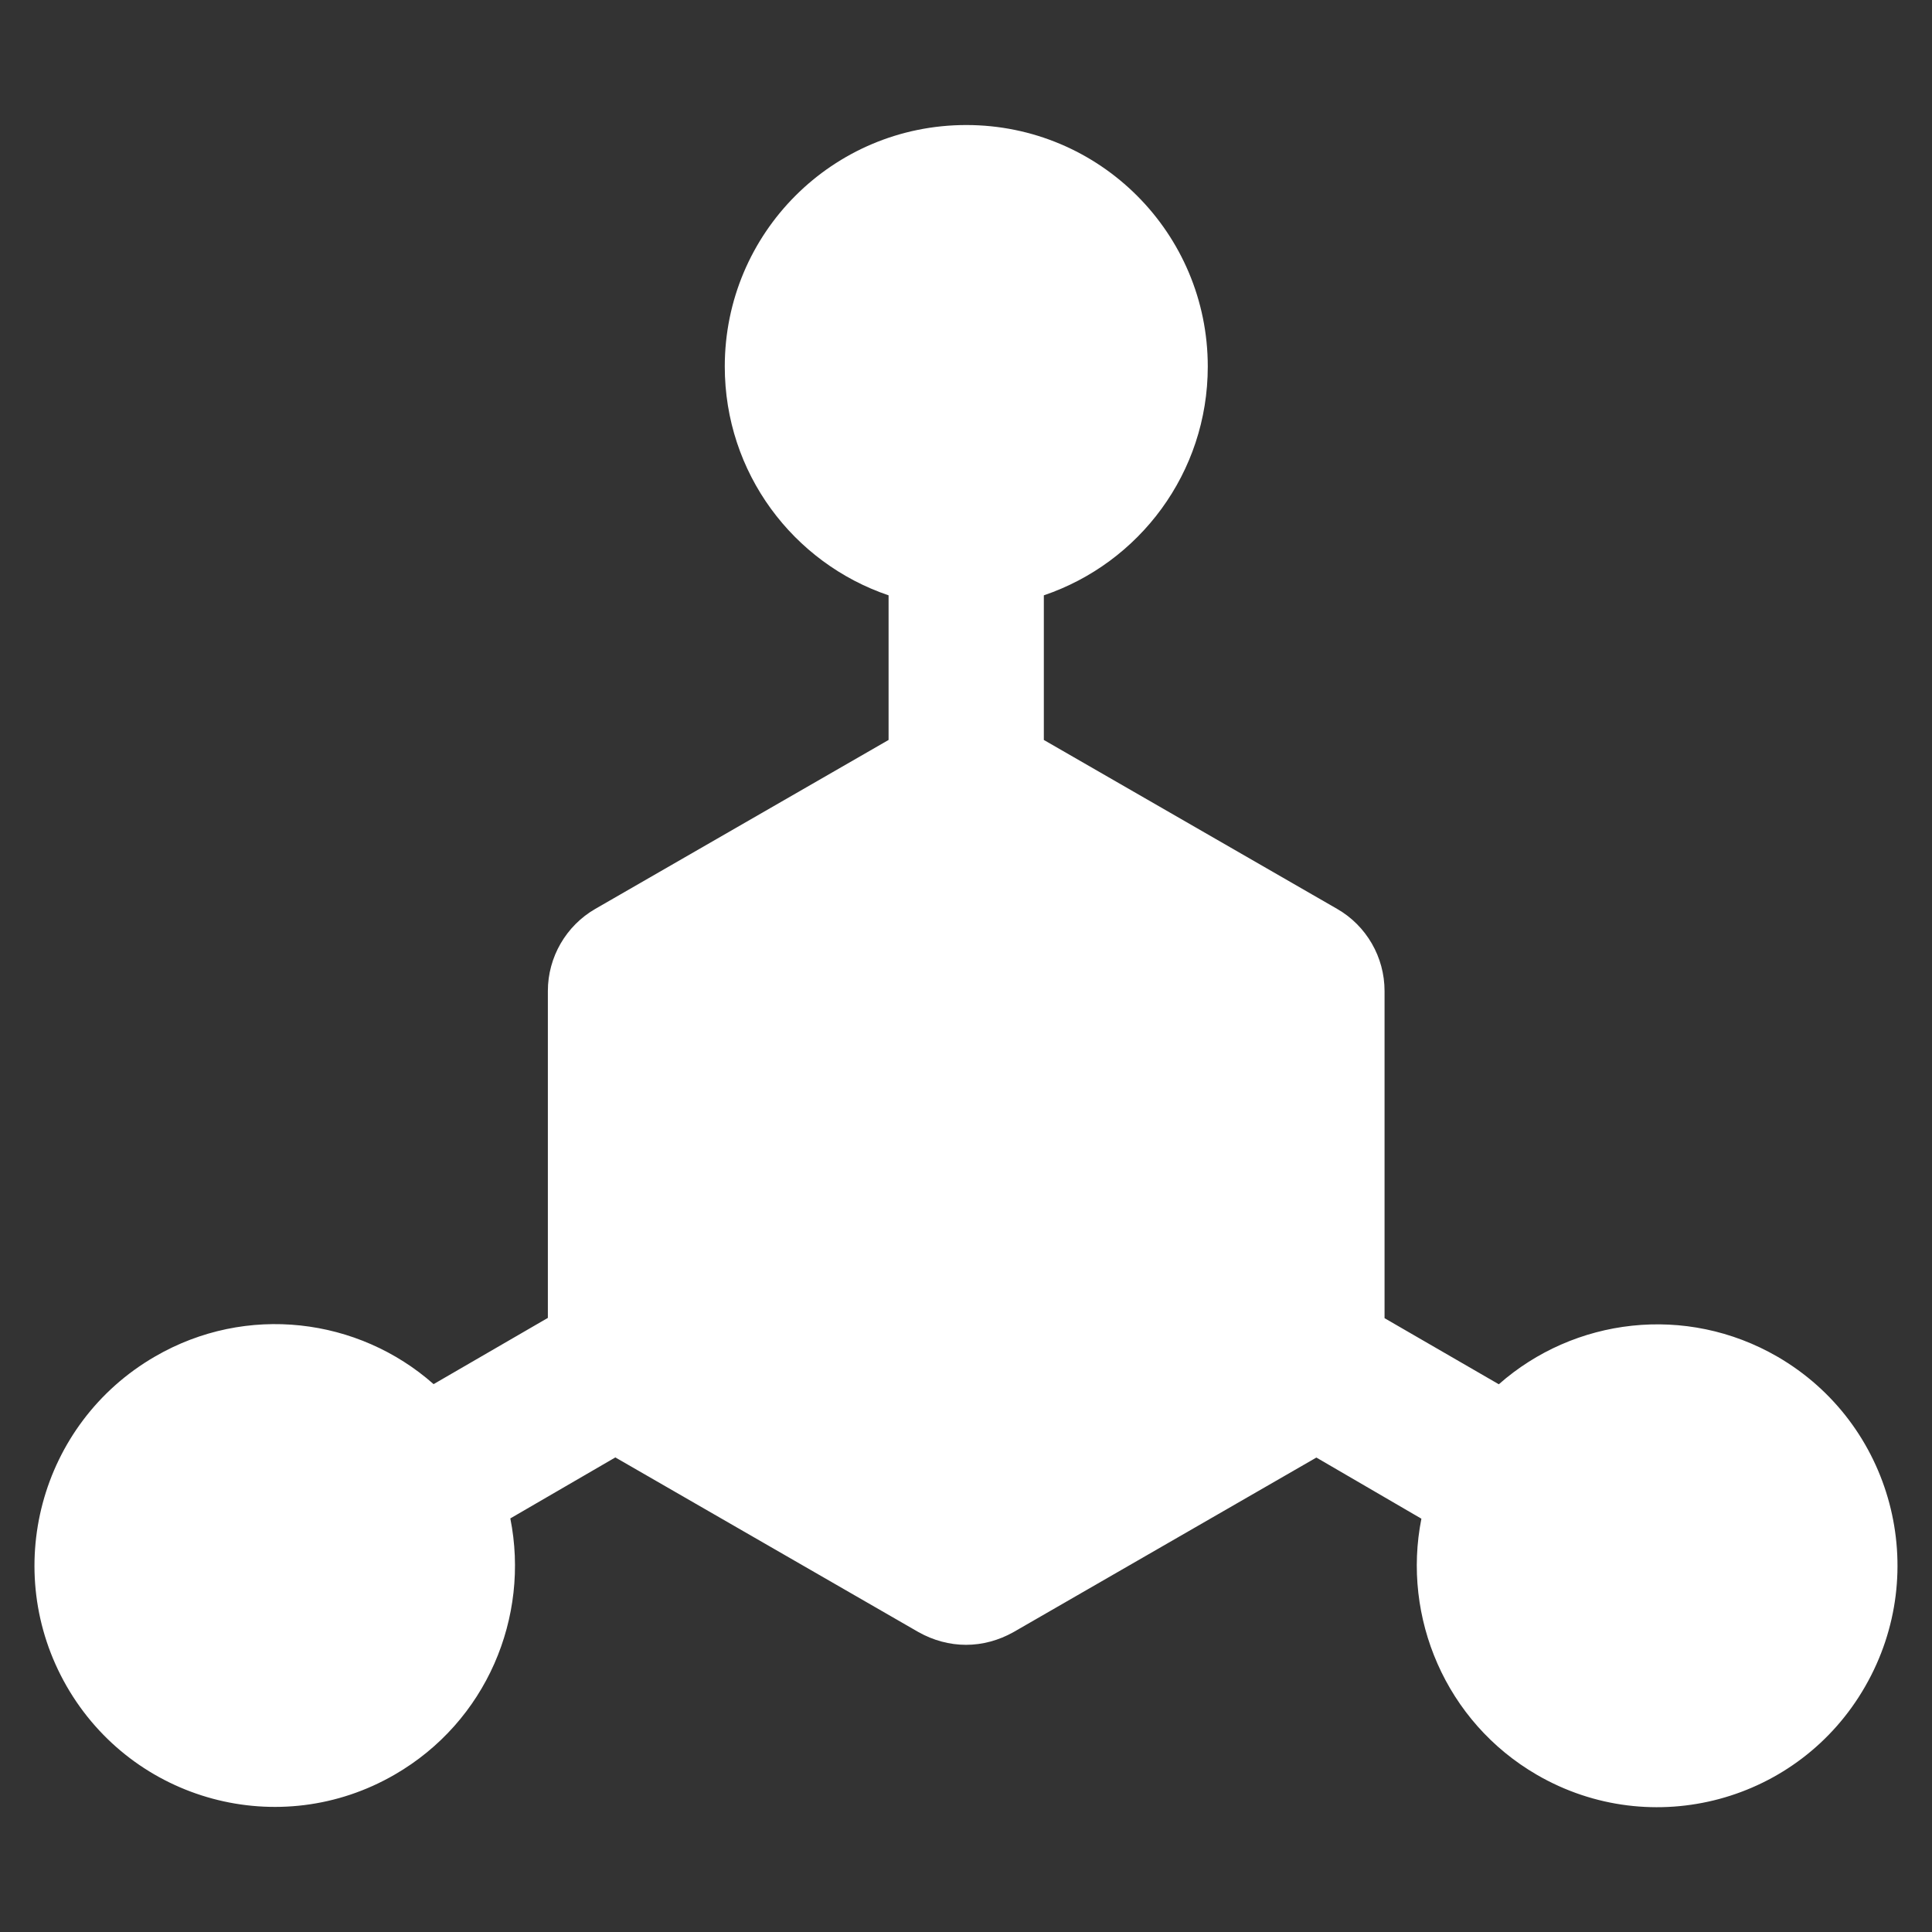 <?xml version="1.0" encoding="UTF-8"?>
<svg width="14px" height="14px" viewBox="0 0 14 14" version="1.1" xmlns="http://www.w3.org/2000/svg" xmlns:xlink="http://www.w3.org/1999/xlink">
    <rect x="0" y="0" width="14" height="14" fill="#333333" stroke="none"/>
    <title>业务</title>
    <g id="页面-1" stroke="none" stroke-width="1" fill="none" fill-rule="evenodd">
        <g id="业务" fill-rule="nonzero">
            <rect id="矩形" fill="#000000" opacity="0" x="0" y="0" width="14" height="14"></rect>
            <path d="M12.88,9.831 C12.216,9.447 11.406,9.55 10.861,10.031 L10.033,9.552 L10.033,7.181 C10.033,6.936 9.902,6.708 9.689,6.586 L7.564,5.362 L7.564,4.314 C8.255,4.08 8.752,3.427 8.752,2.656 C8.752,1.689 7.969,0.906 7.002,0.906 C6.034,0.906 5.252,1.689 5.252,2.656 C5.252,3.427 5.748,4.08 6.439,4.314 L6.439,5.362 L4.314,6.586 C4.102,6.708 3.97,6.936 3.97,7.181 L3.97,9.55 L3.142,10.03 C2.597,9.548 1.786,9.445 1.123,9.83 C0.287,10.314 0.003,11.383 0.483,12.219 C0.964,13.055 2.028,13.342 2.861,12.859 C3.525,12.475 3.841,11.719 3.698,11.003 L4.459,10.561 L6.656,11.827 C6.763,11.887 6.881,11.919 7,11.919 C7.119,11.919 7.237,11.887 7.344,11.827 L9.539,10.562 L10.3,11.005 C10.158,11.719 10.475,12.477 11.137,12.861 C11.97,13.344 13.036,13.058 13.516,12.22 C13.997,11.383 13.713,10.314 12.88,9.831 Z" id="形状" fill="#FFFFFF"></path>
        </g>
    </g>
</svg>